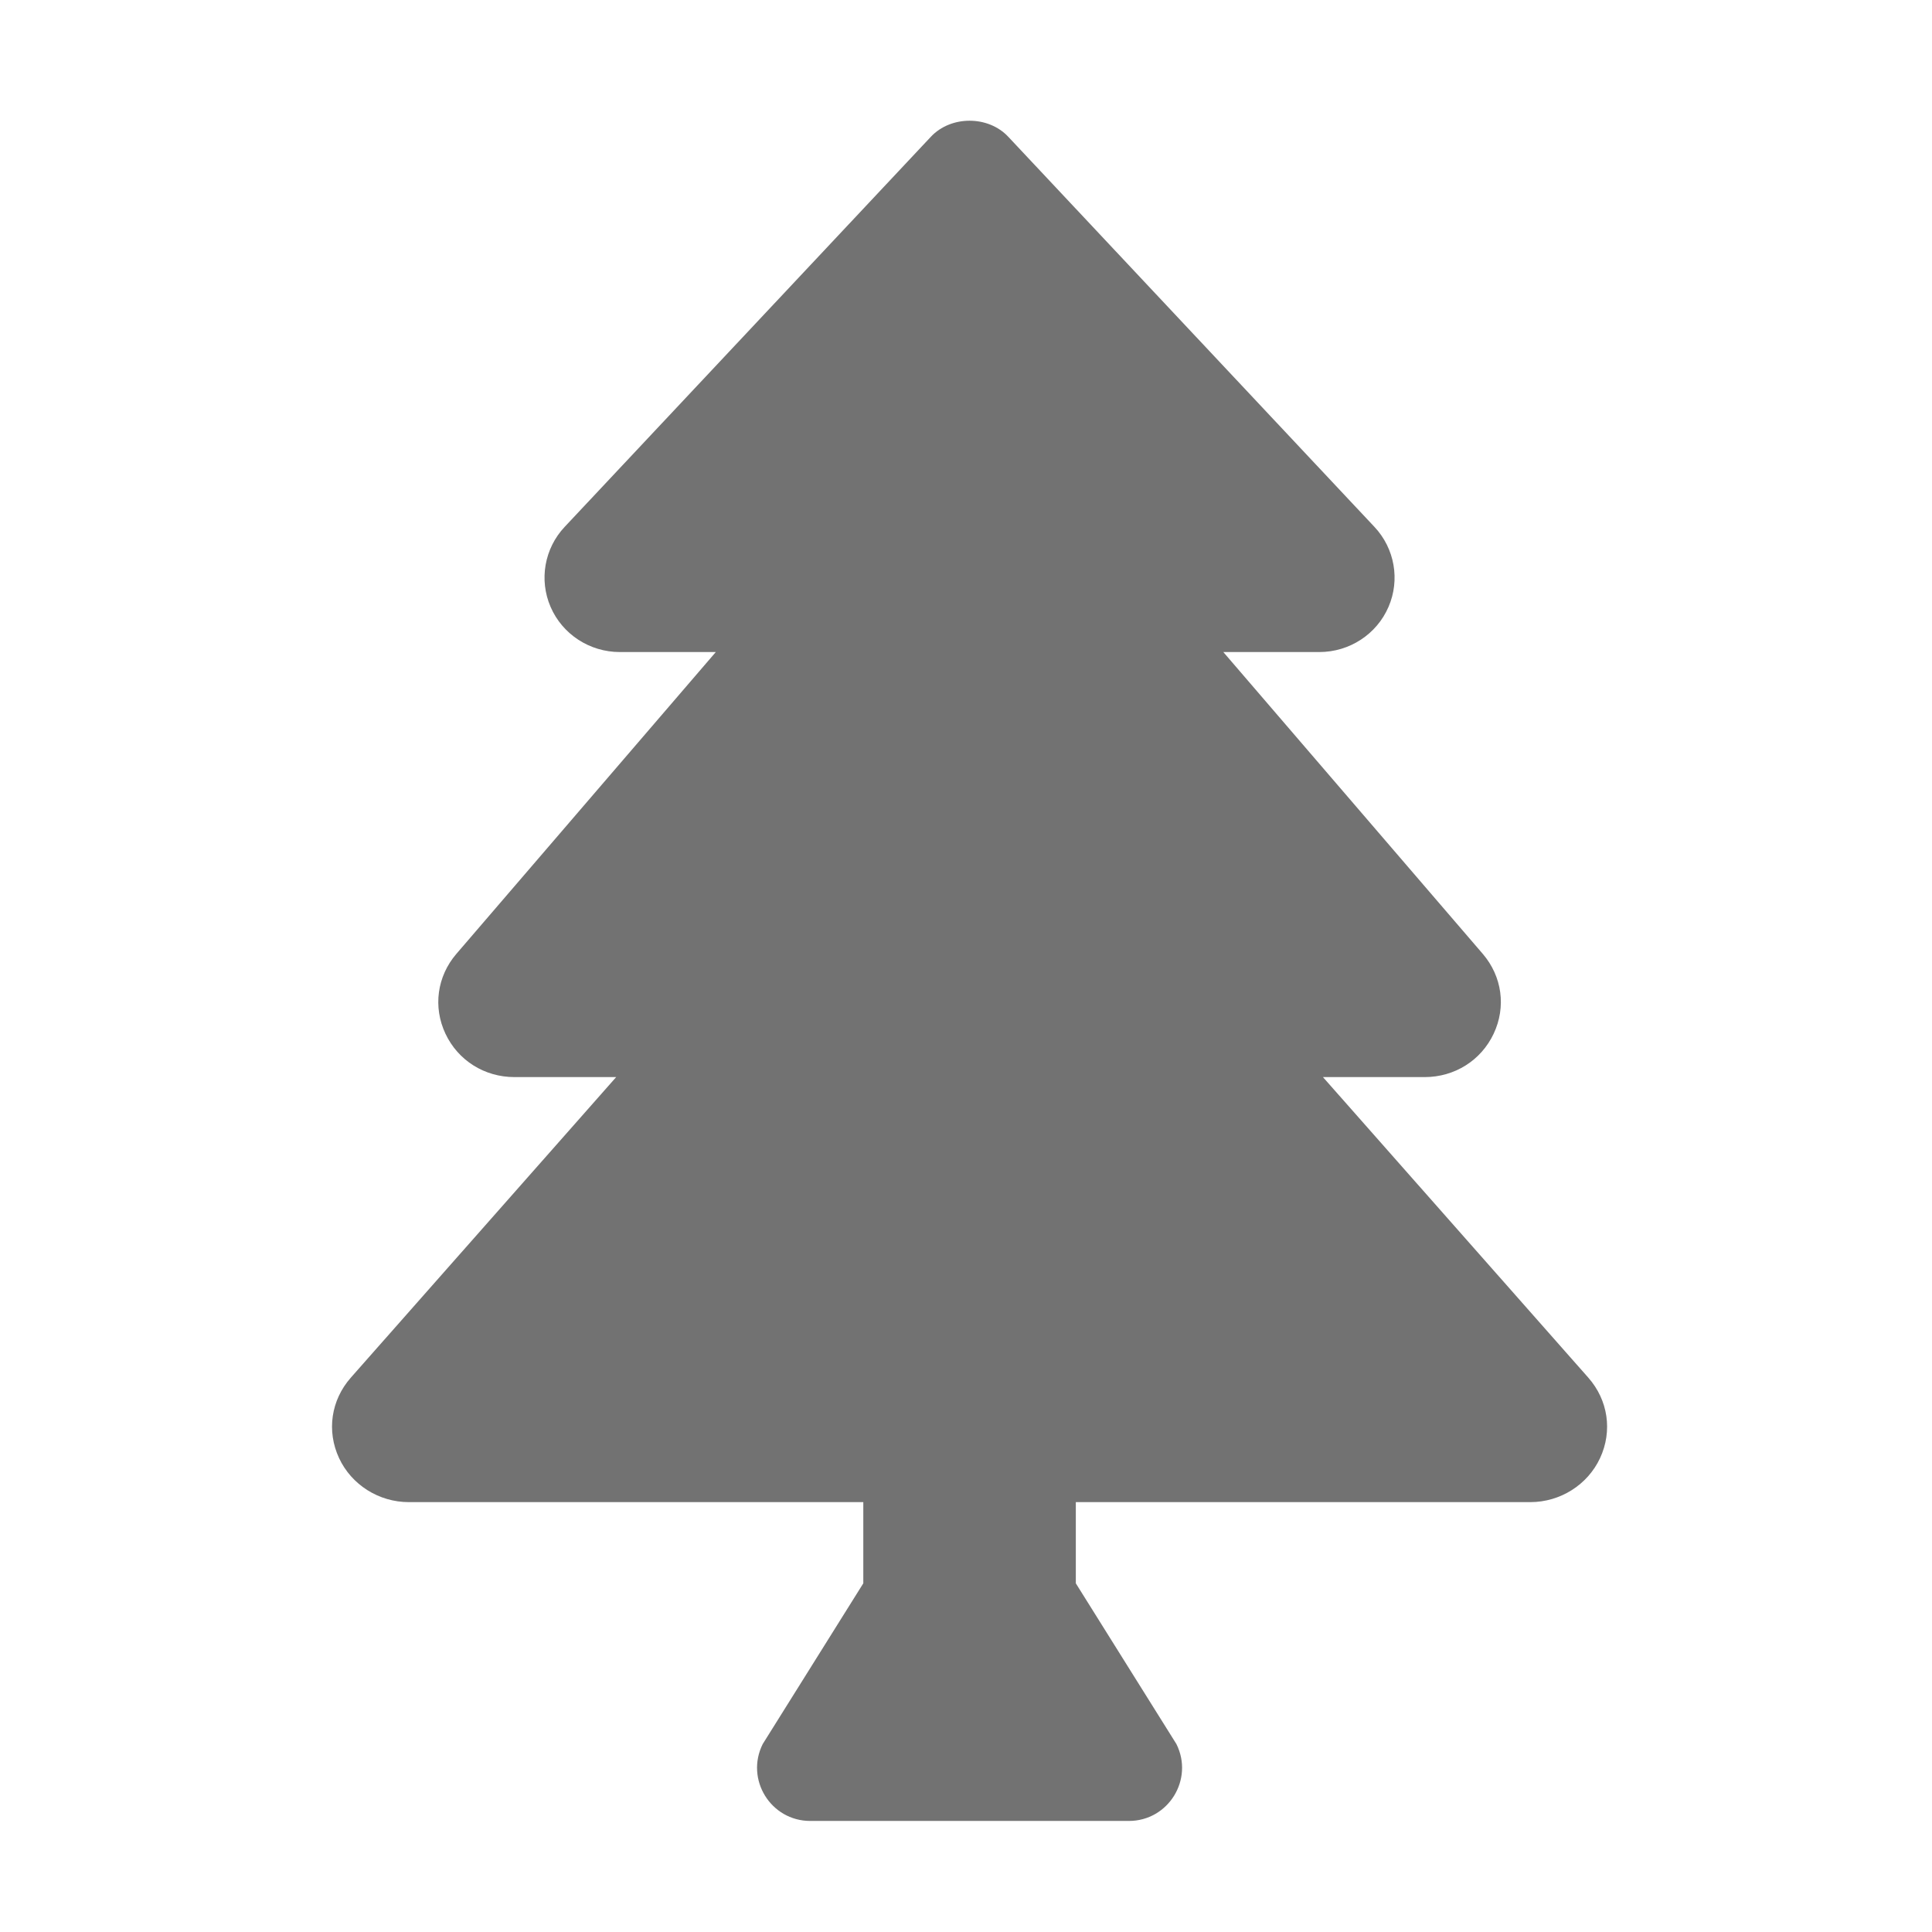 ﻿<?xml version='1.0' encoding='UTF-8'?>
<svg viewBox="-5.499 -2 32 32" xmlns="http://www.w3.org/2000/svg">
  <g transform="matrix(0.055, 0, 0, 0.055, 0, 0)">
    <path d="M378.31, 378.49L298.42, 288L329.05, 288C338.06, 288 346.03, 283 349.83, 274.94C353.63, 266.9 352.38, 257.68 346.55, 250.89L268.42, 160L297.31, 160C306.41, 160 314.61, 154.65 318.17, 146.39C321.69, 138.26 320.03, 128.8 313.93, 122.31L203.66, 4.83C197.63, -1.62 186.38, -1.62 180.34, 4.83L70.06, 122.31C63.96, 128.8 62.31, 138.26 65.82, 146.39C69.38, 154.65 77.59, 160 86.69, 160L115.58, 160L37.44, 250.91C31.63, 257.69 30.38, 266.9 34.17, 274.95C37.97, 283 45.93, 288 54.95, 288L85.58, 288L5.69, 378.49C-0.31, 385.28 -1.67, 394.58 2.13, 402.75C5.88, 410.8 14.13, 416 23.14, 416L160, 416L160, 440.45L129.71, 488.85C124.39, 499.49 132.13, 512.01 144.02, 512.01L239.98, 512.01C251.87, 512.01 259.61, 499.49 254.29, 488.85L224, 440.45L224, 416L360.86, 416C369.87, 416 378.12, 410.8 381.87, 402.75C385.67, 394.58 384.31, 385.28 378.31, 378.49z" fill="#727272" fill-opacity="1" class="Black" />
  </g>
</svg>